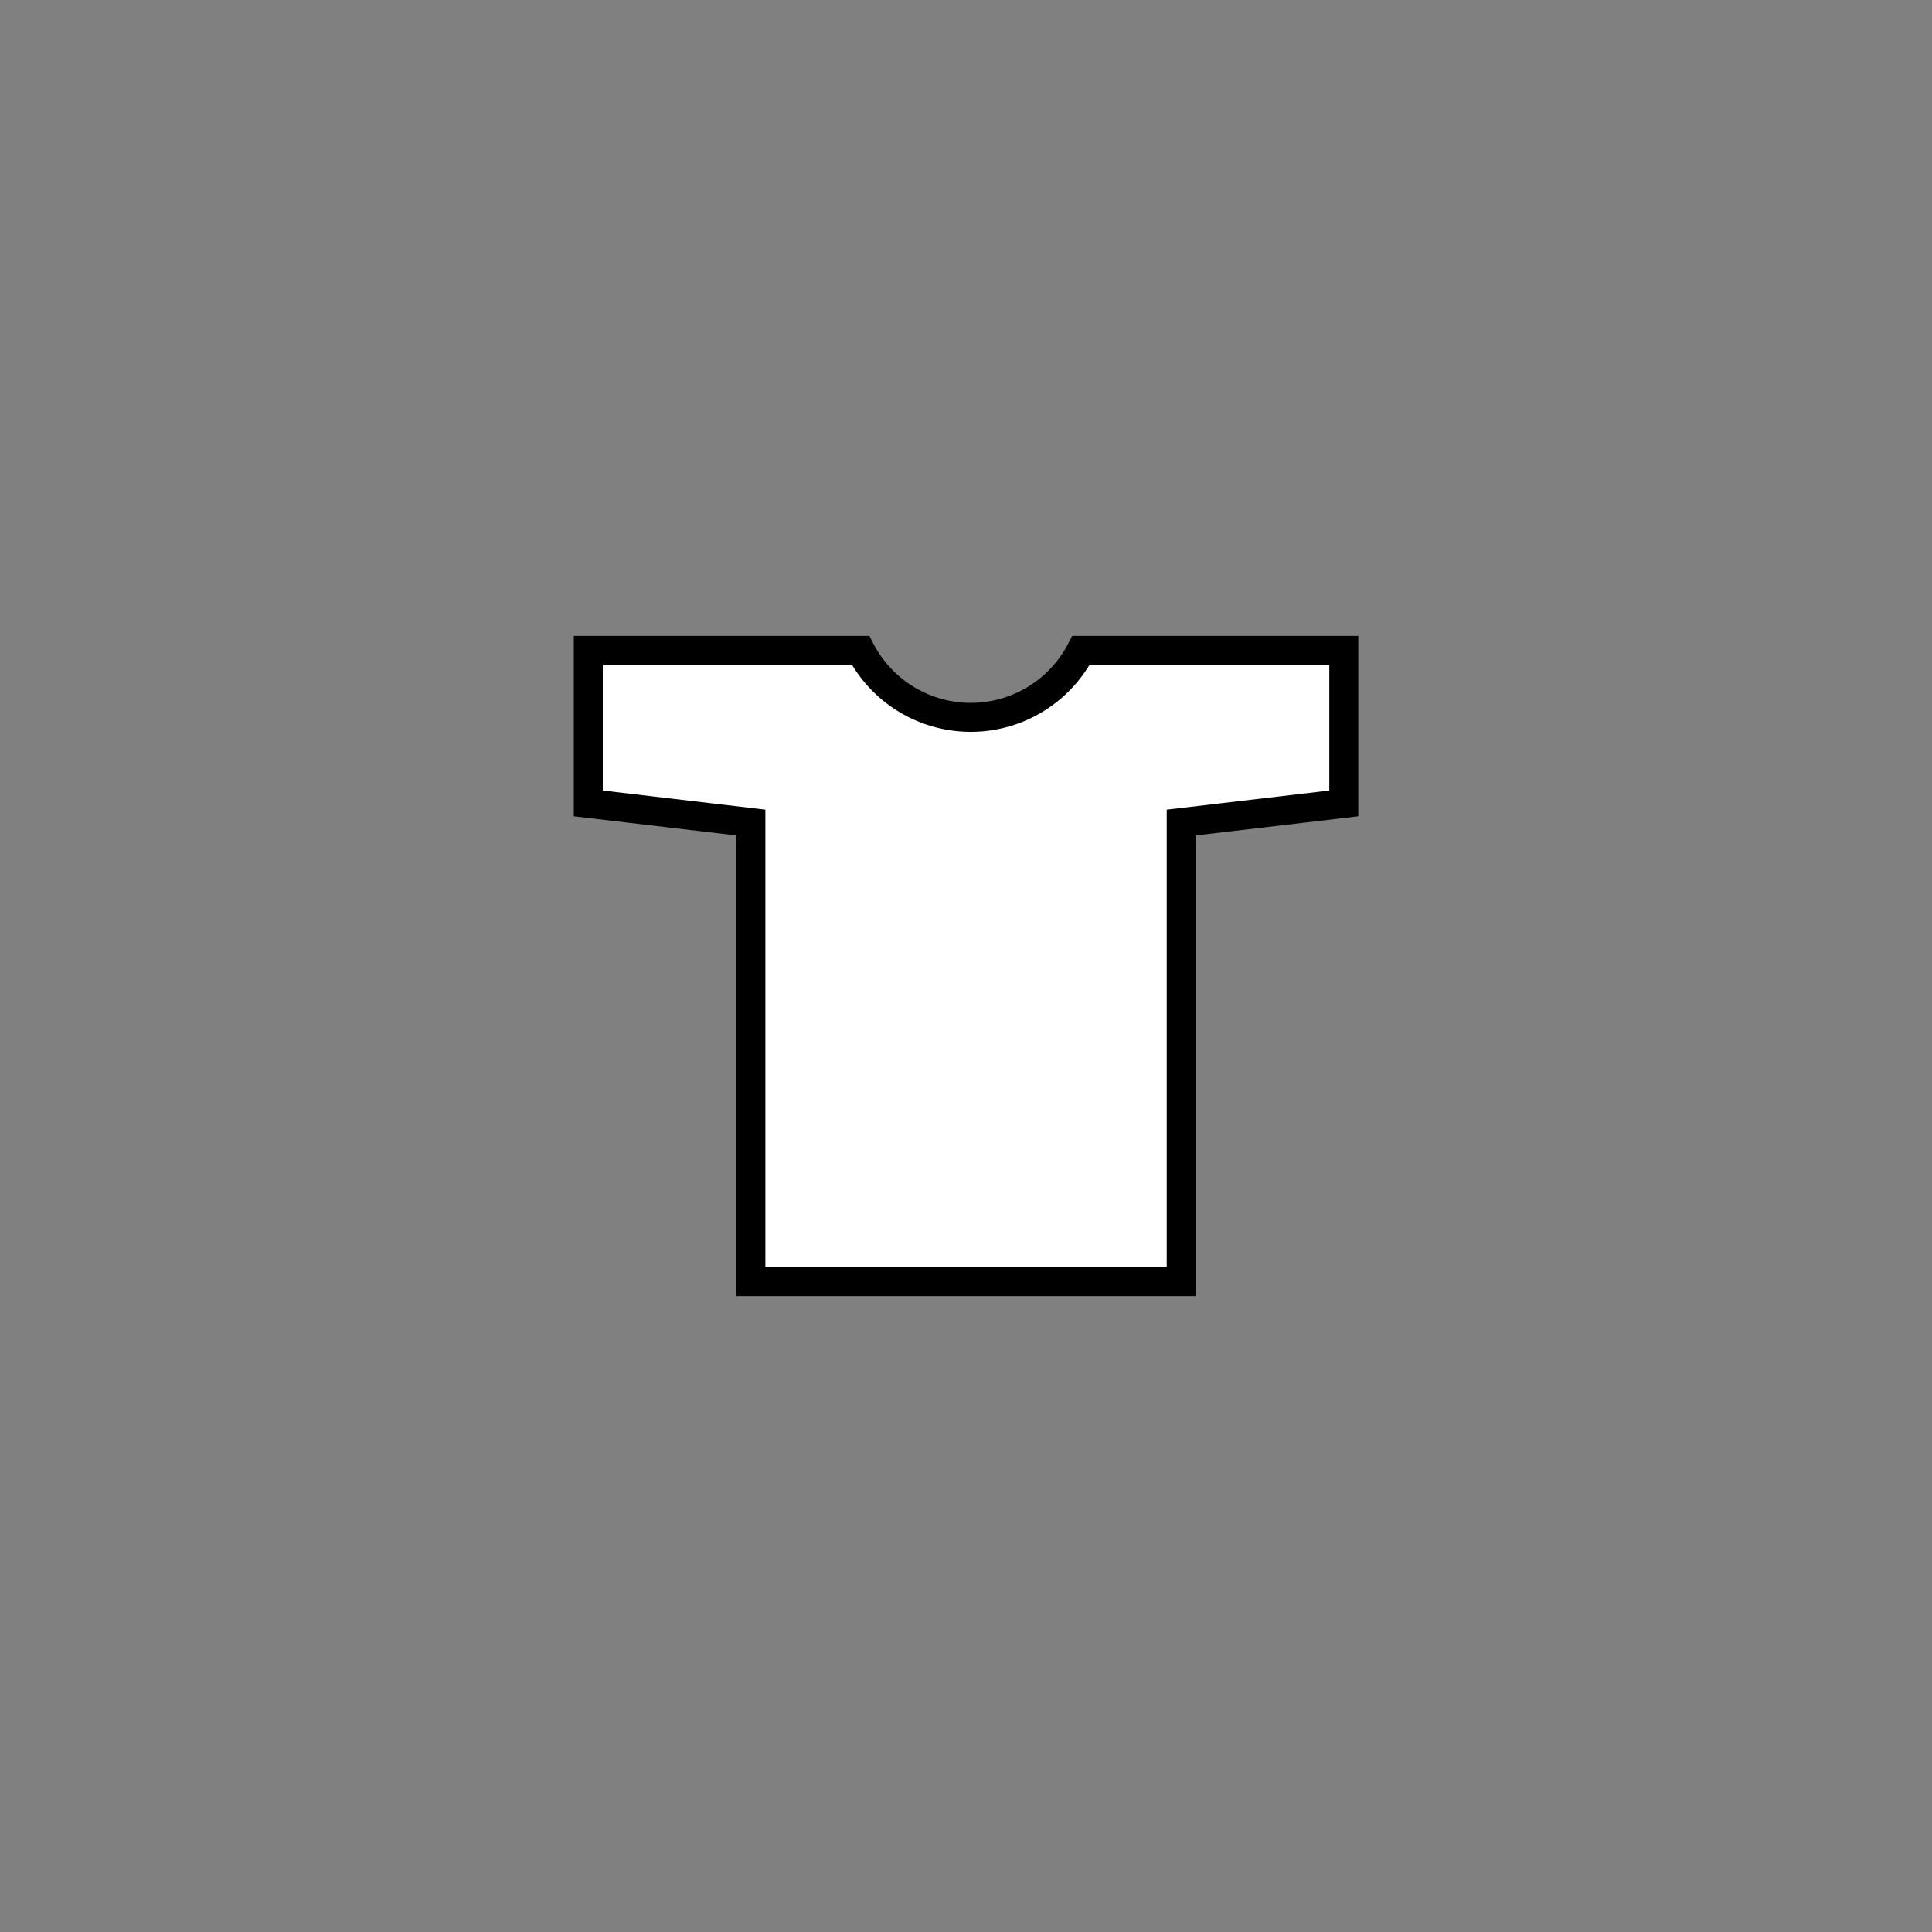 <svg id="Layer_2" data-name="Layer 2" xmlns="http://www.w3.org/2000/svg" viewBox="0 0 200 200"><rect x="0" y="0" width="200" height="200" fill="#808080" stroke="none"/><defs><style>.cls-1{fill:#fff;stroke:#000;stroke-miterlimit:10;stroke-width:3px;}</style></defs><title>icons3</title><path class="cls-1" d="M122.275,67.33h-10.37a12.858,12.858,0,0,1-22.82,0H60.9V83.17l16.83,1.98v47.52h44.55V85.15l16.83-1.98V67.33Z"/></svg>